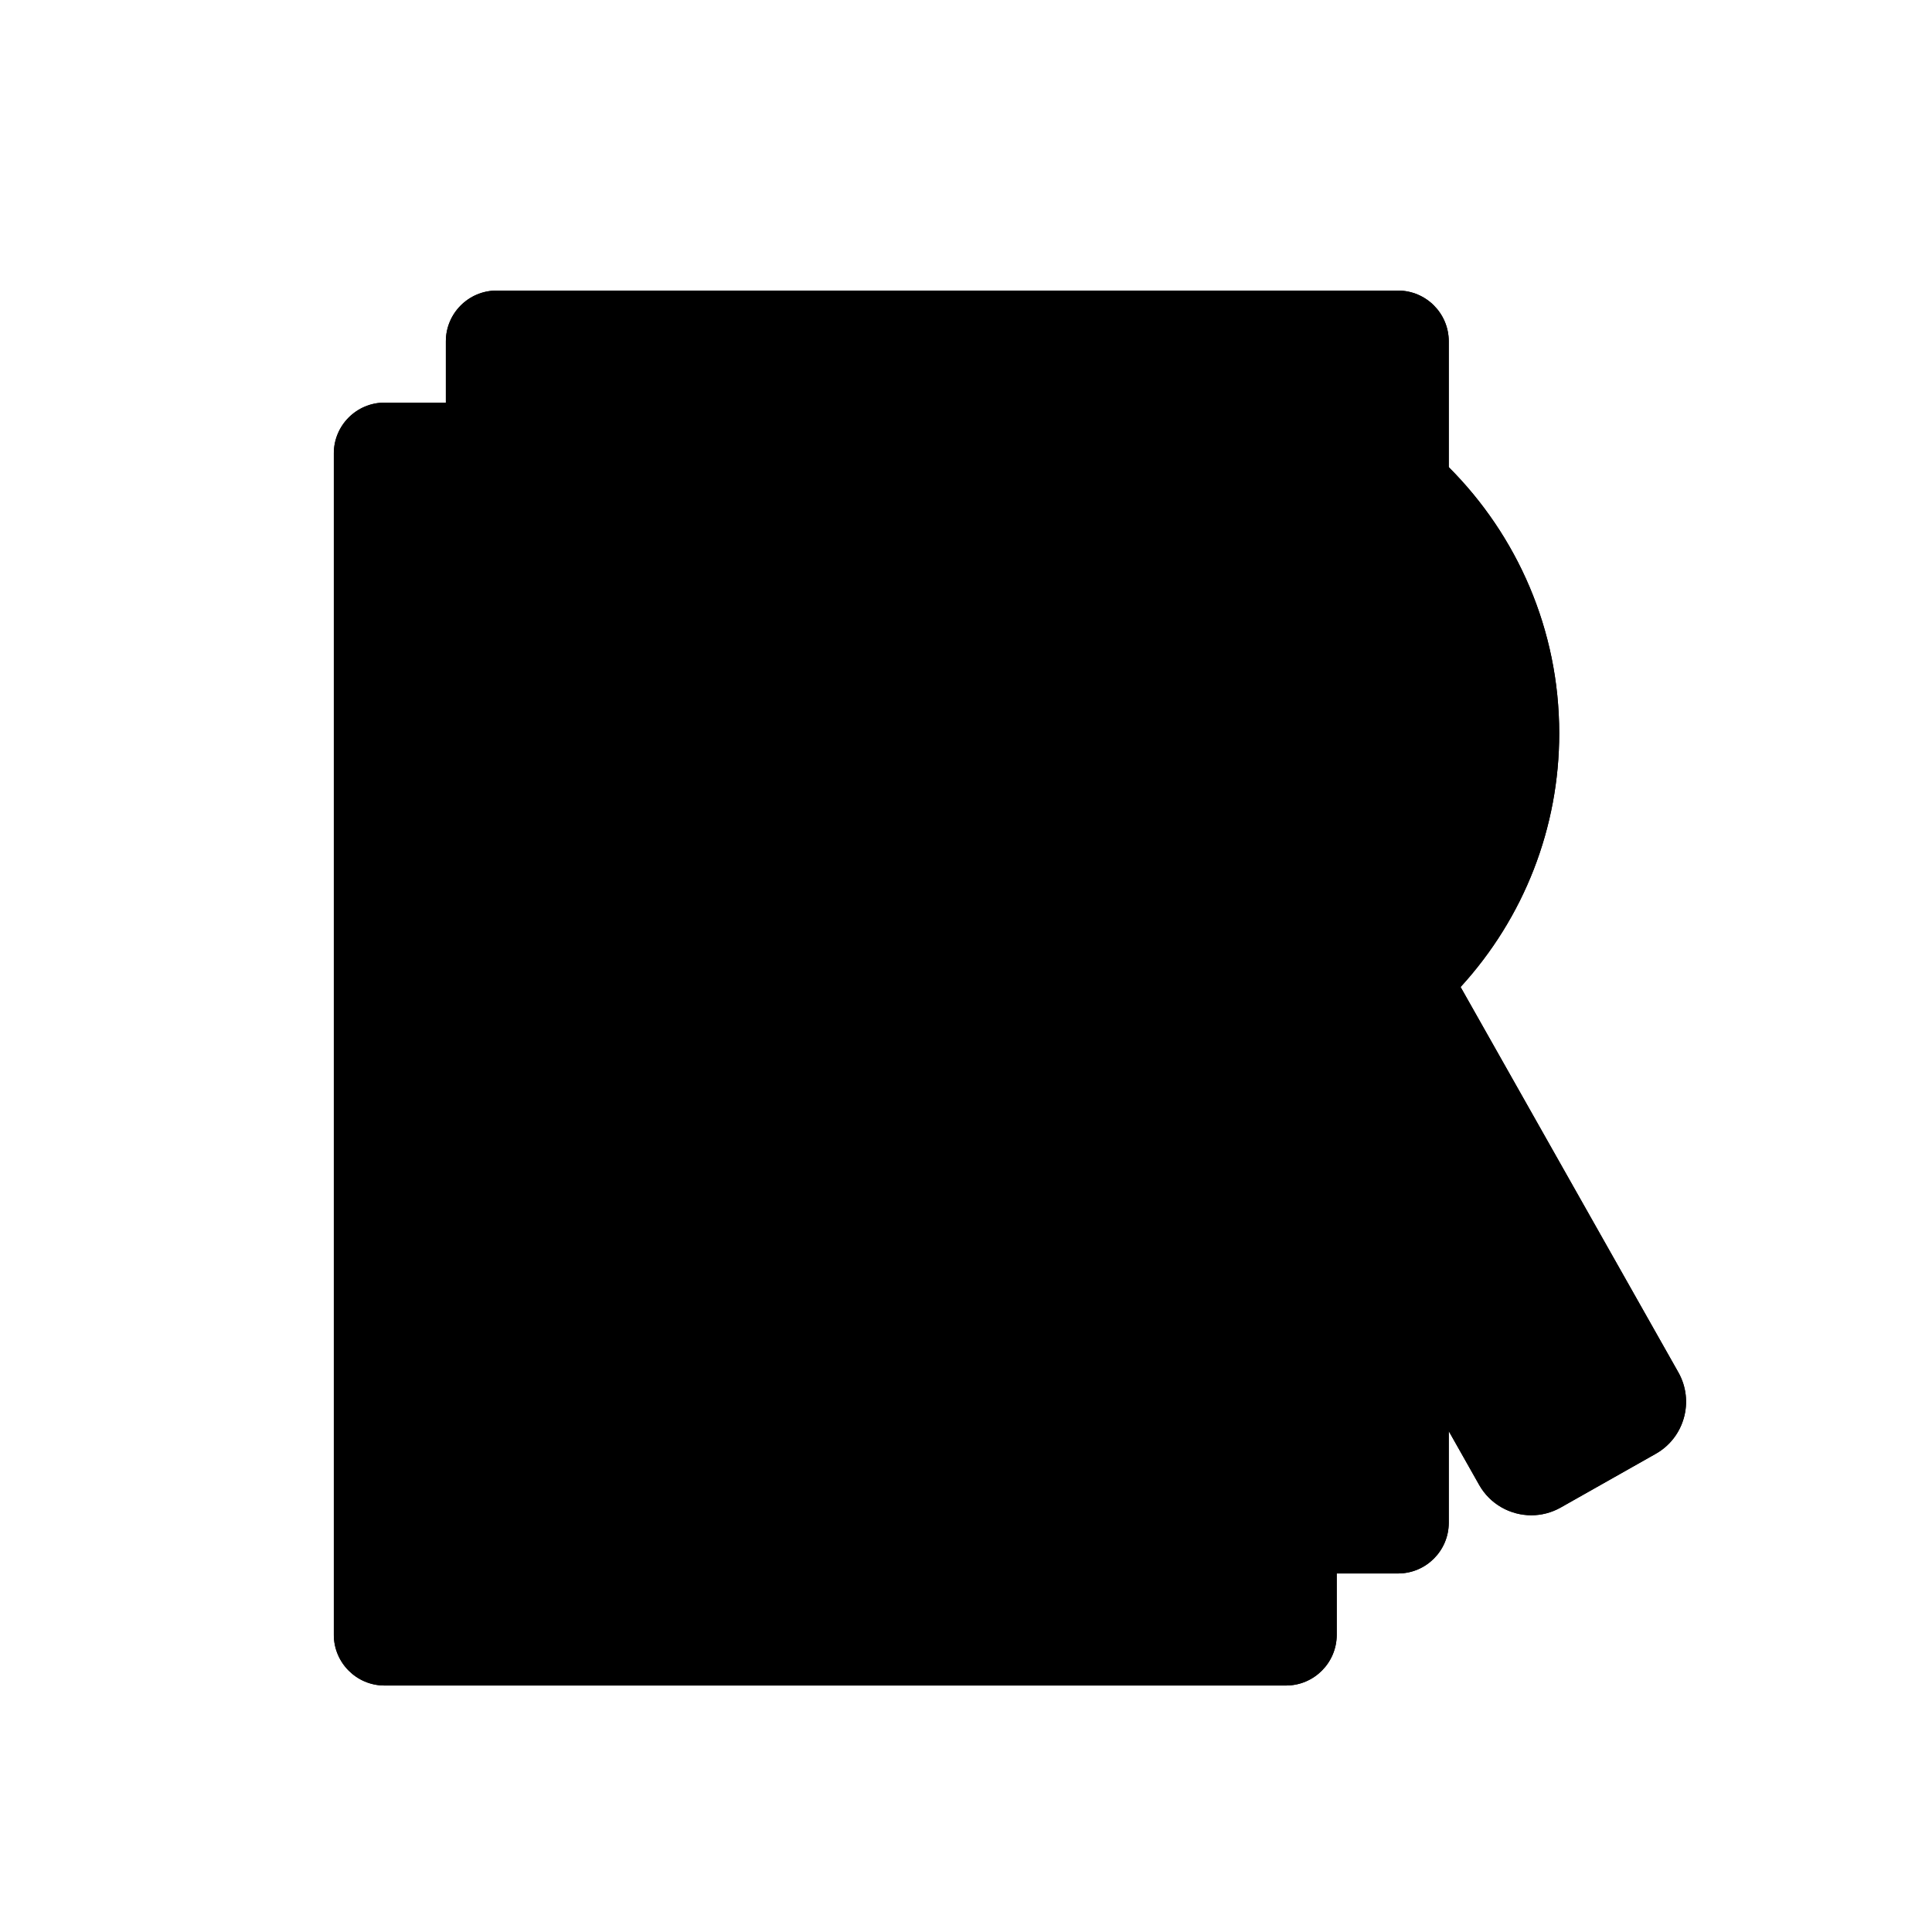 <!--Scalable Vector Graphic-->
<svg id="symbol-000303" data-svg-name="For view" data-svg-color="3" version="1.1" xmlns="http://www.w3.org/2000/svg" x="0px" y="0px" width="400px" height="400px" viewBox="0 0 400 400">
  <g>
<path class="st0" d="M347.49,284.14l-45.09-79.79c13.18-14.42,20.42-33.03,20.42-52.52c0-21.5-8.75-40.99-22.87-55.11V70.66
	c0-5.79-4.71-10.5-10.5-10.5H102.81c-5.79,0-10.5,4.71-10.5,10.5v12.7h-12.7c-5.79,0-10.5,4.71-10.5,10.5v244.61
	c0,5.79,4.71,10.5,10.5,10.5h186.64c5.79,0,10.5-4.71,10.5-10.5v-12.7h12.7c5.79,0,10.5-4.71,10.5-10.5V296.3l6.3,11.14
	c2.27,4.02,6.48,6.28,10.8,6.28c2.06,0,4.15-0.52,6.07-1.6l19.69-11.13C348.74,297.64,350.84,290.08,347.49,284.14z"/>
<path class="st1" d="M266.25,88.36H79.62c-3.03,0-5.5,2.47-5.5,5.5v244.61c0,3.03,2.47,5.5,5.5,5.5h186.64c3.03,0,5.5-2.47,5.5-5.5
	V93.86C271.75,90.83,269.29,88.36,266.25,88.36z"/>
<path class="st2" d="M266.25,83.36H79.62c-5.79,0-10.5,4.71-10.5,10.5v244.61c0,5.79,4.71,10.5,10.5,10.5h186.64
	c5.79,0,10.5-4.71,10.5-10.5V93.86C276.75,88.07,272.04,83.36,266.25,83.36z M271.75,338.47c0,3.03-2.47,5.5-5.5,5.5H79.62
	c-3.03,0-5.5-2.47-5.5-5.5V93.86c0-3.03,2.47-5.5,5.5-5.5h186.64c3.03,0,5.5,2.47,5.5,5.5V338.47z"/>
<path class="st3" d="M297.45,315.27c0,4.4-3.6,8-8,8H102.81c-4.4,0-8-3.6-8-8V70.66c0-4.4,3.6-8,8-8h186.64c4.4,0,8,3.6,8,8V315.27z
	"/>
<path class="st2" d="M289.45,325.77H102.81c-5.79,0-10.5-4.71-10.5-10.5V70.66c0-5.79,4.71-10.5,10.5-10.5h186.64
	c5.79,0,10.5,4.71,10.5,10.5v244.61C299.95,321.06,295.24,325.77,289.45,325.77z M102.81,65.16c-3.03,0-5.5,2.47-5.5,5.5v244.61
	c0,3.03,2.47,5.5,5.5,5.5h186.64c3.03,0,5.5-2.47,5.5-5.5V70.66c0-3.03-2.47-5.5-5.5-5.5H102.81z"/>
<circle class="st2" cx="122.38" cy="89.52" r="5.61"/>
<circle class="st2" cx="122.38" cy="118.61" r="5.61"/>
<circle class="st2" cx="122.38" cy="147.7" r="5.61"/>
<circle class="st2" cx="122.38" cy="176.78" r="5.61"/>
<circle class="st2" cx="122.38" cy="205.87" r="5.61"/>
<circle class="st2" cx="122.38" cy="234.96" r="5.61"/>
<circle class="st2" cx="122.38" cy="264.05" r="5.61"/>
<circle class="st2" cx="122.38" cy="293.14" r="5.61"/>
<rect x="137.34" y="88.02" class="st2" width="129.35" height="3"/>
<rect x="137.34" y="117.11" class="st2" width="129.35" height="3"/>
<rect x="137.34" y="146.2" class="st2" width="129.35" height="3"/>
<rect x="137.34" y="175.29" class="st2" width="129.35" height="3"/>
<rect x="137.34" y="204.38" class="st2" width="129.35" height="3"/>
<rect x="137.34" y="233.46" class="st2" width="129.35" height="3"/>
<rect x="137.34" y="262.55" class="st2" width="129.35" height="3"/>
<rect x="137.34" y="291.64" class="st2" width="129.35" height="3"/>
<path class="st2" d="M347.49,284.14l-45.09-79.79c13.18-14.42,20.42-33.03,20.42-52.52c0-42.99-34.97-77.96-77.96-77.96
	s-77.96,34.97-77.96,77.96s34.97,77.96,77.96,77.96c5.5,0,11.05-0.6,16.5-1.78l44.89,79.43c2.27,4.02,6.48,6.28,10.8,6.28
	c2.06,0,4.15-0.52,6.07-1.6l19.69-11.13C348.74,297.64,350.84,290.08,347.49,284.14z"/>
<path class="st1" d="M334.26,279.18l-0.27-0.48l-25.43,14.37l5.59,9.89c0.9,1.57,2.9,2.13,4.49,1.24l19.69-11.12
	c1.58-0.89,2.14-2.89,1.24-4.49L334.26,279.18z"/>
<path class="st1" d="M332.1,275.37c0,0-35.51-62.79-41.13-72.67c13.85-12.56,22.55-30.7,22.55-50.87
	c0-37.92-30.74-68.66-68.66-68.66s-68.66,30.74-68.66,68.66s30.74,68.66,68.66,68.66c7.27,0,14.28-1.14,20.86-3.24l40.96,72.49
	L332.1,275.37z M188.23,151.82c0-31.28,25.35-56.63,56.63-56.63s56.63,25.35,56.63,56.63c0,31.28-25.35,56.63-56.63,56.63
	S188.23,183.1,188.23,151.82z"/>
<ellipse transform="matrix(0.707 -0.707 0.707 0.707 -35.637 217.608)" class="st2" cx="244.86" cy="151.82" rx="56.63" ry="56.63"/>
<path class="st3" d="M244.86,201.88c-15.28,0-28.95-6.85-38.13-17.65h64v-3.94h-67.03c-5.6-8.08-8.89-17.89-8.89-28.47
	c0-0.74,0.02-1.47,0.06-2.2h72.77v-3.94h-72.44c1.48-12.08,7.25-22.83,15.76-30.67h59.77v-3.94h-54.91
	c8.19-5.85,18.21-9.3,29.04-9.3c27.64,0,50.05,22.41,50.05,50.05C294.91,179.47,272.5,201.88,244.86,201.88z"/>
  </g>
</svg>